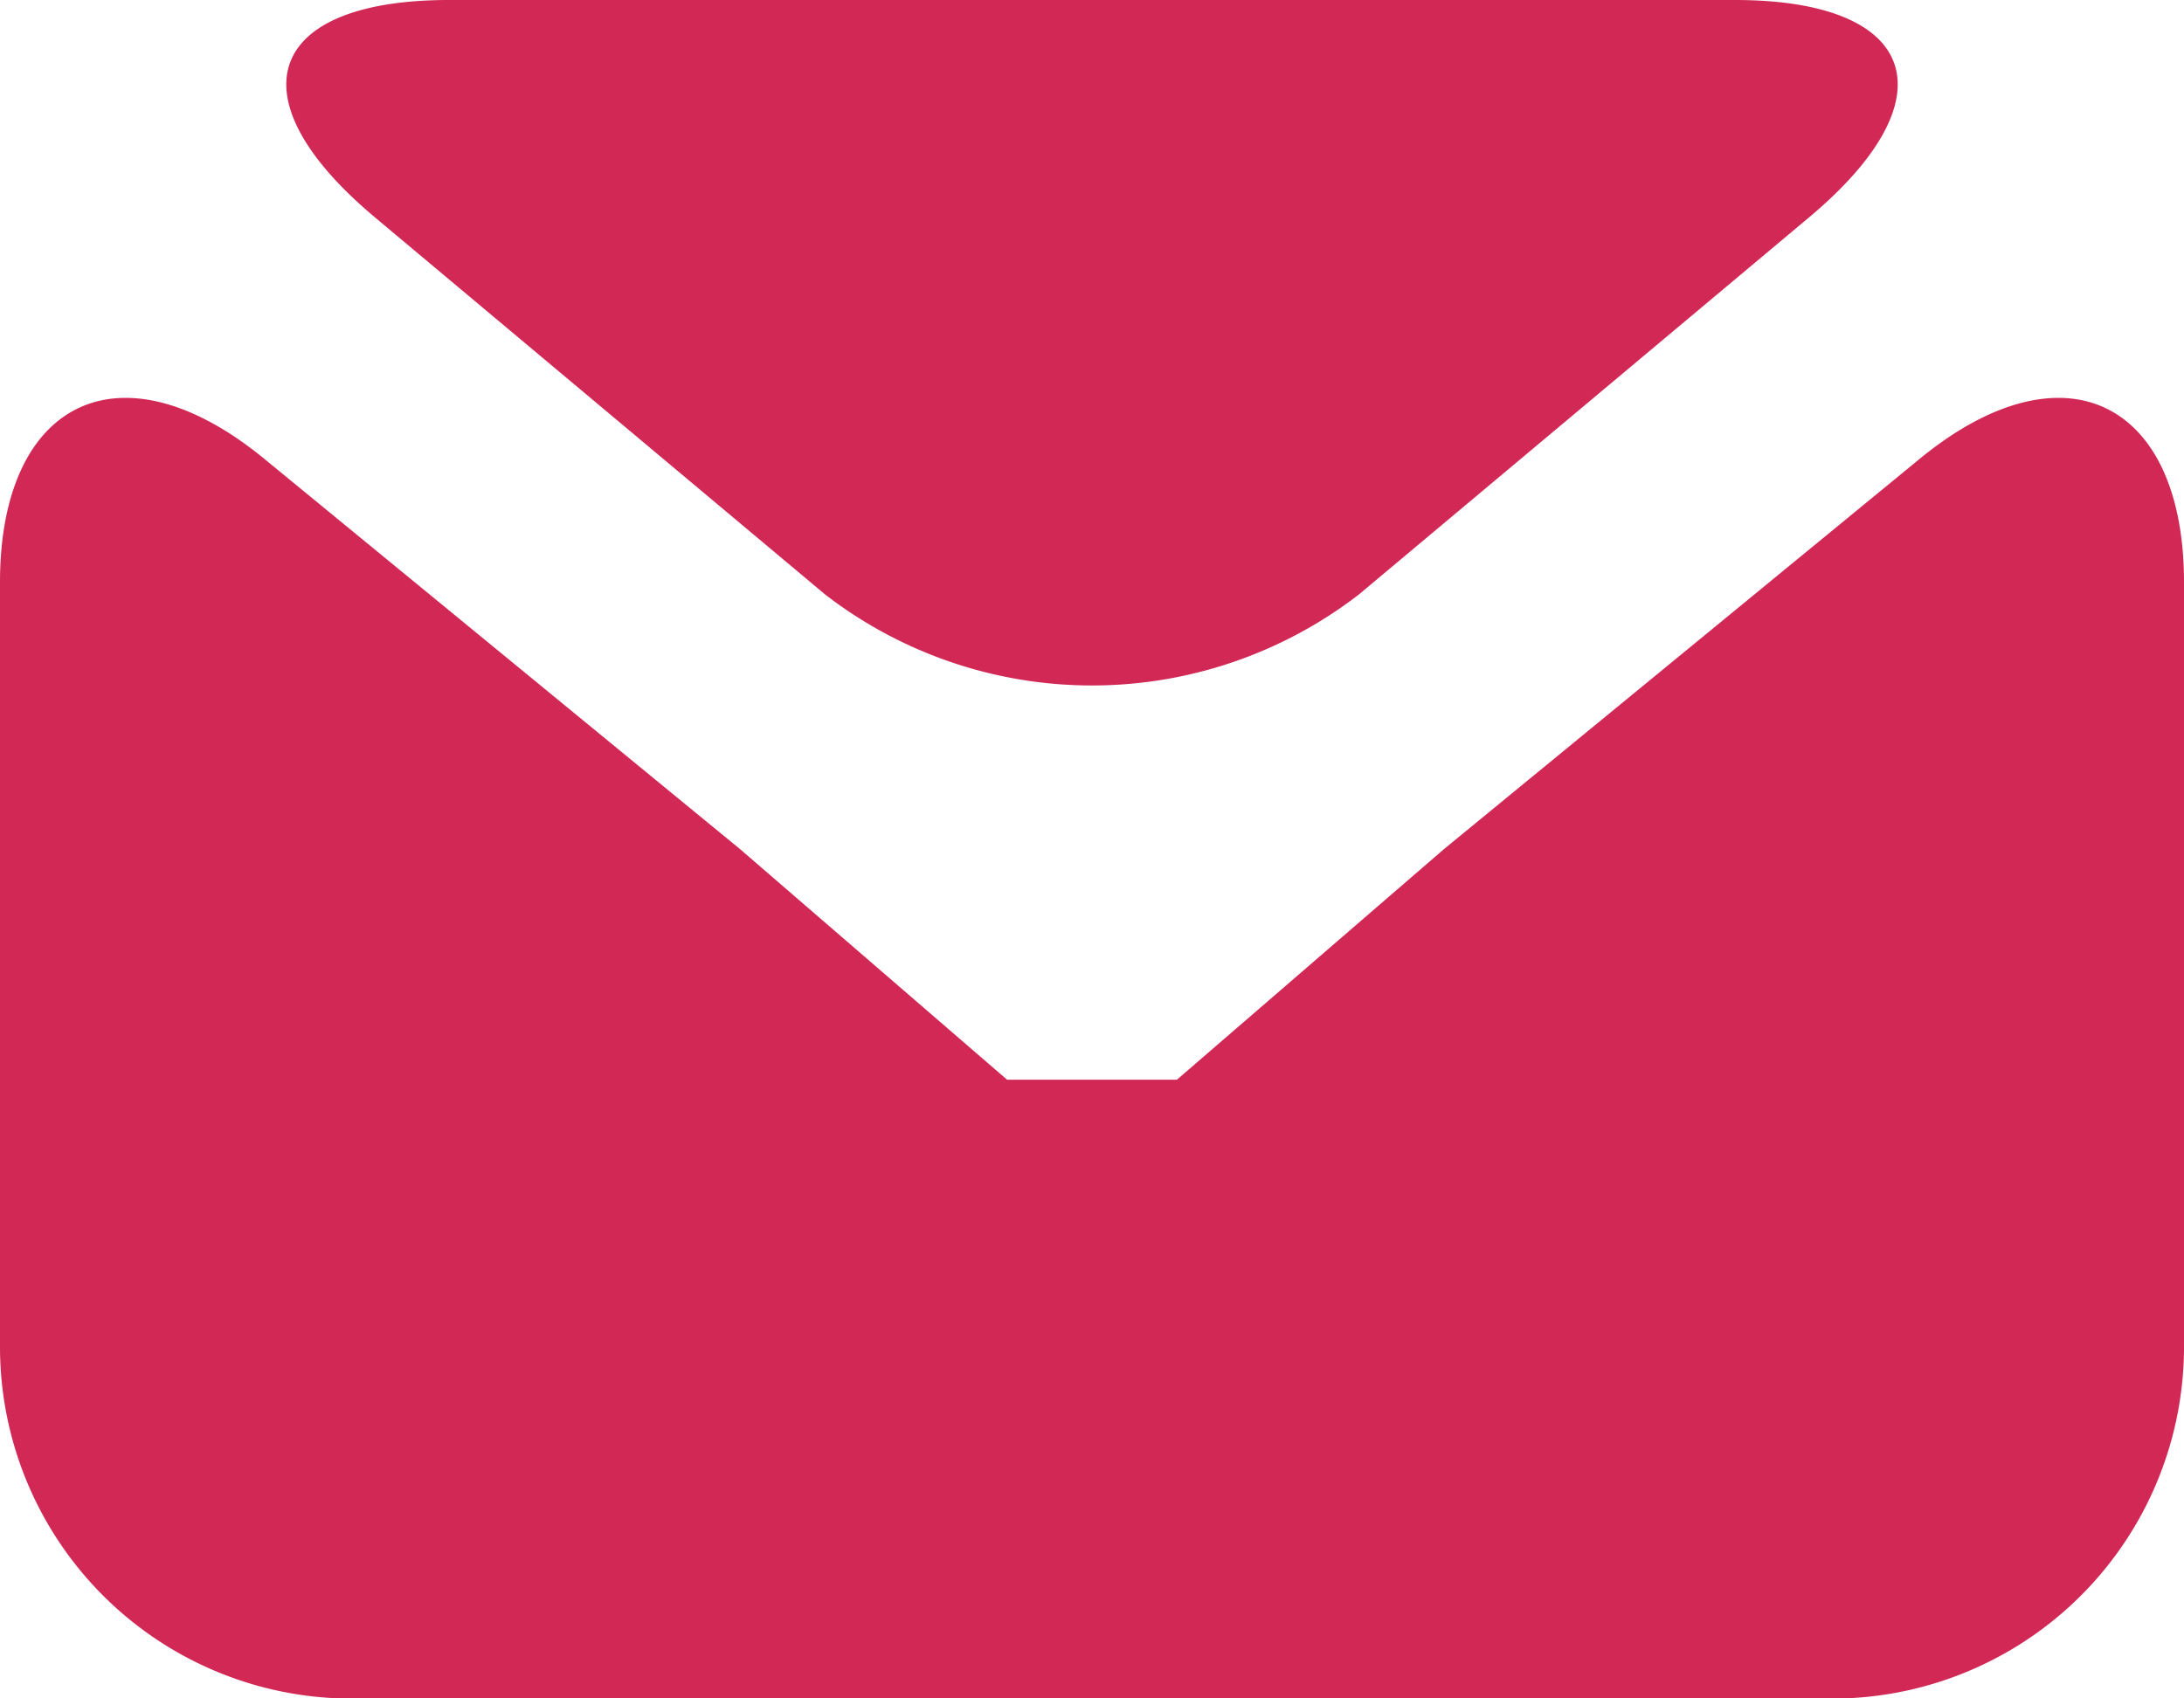 <svg fill="#d22856" width="18" height="14" xmlns="http://www.w3.org/2000/svg" viewBox="0 0 18 14"><title>icon-mail</title><path d="M14.9 1.8c1.2-1 .9-1.8-.6-1.8H3.7c-1.5 0-1.8.8-.6 1.8l3.7 3.1a3.6 3.6 0 0 0 4.4 0z"/><path d="M11.9 7L9.7 8.9H8.3L6.1 7 2.2 3.8C1 2.8 0 3.3 0 4.8v6.3A2.9 2.9 0 0 0 2.8 14h12.4a2.9 2.9 0 0 0 2.8-2.9V4.8c0-1.5-1-2-2.2-1z"/></svg>